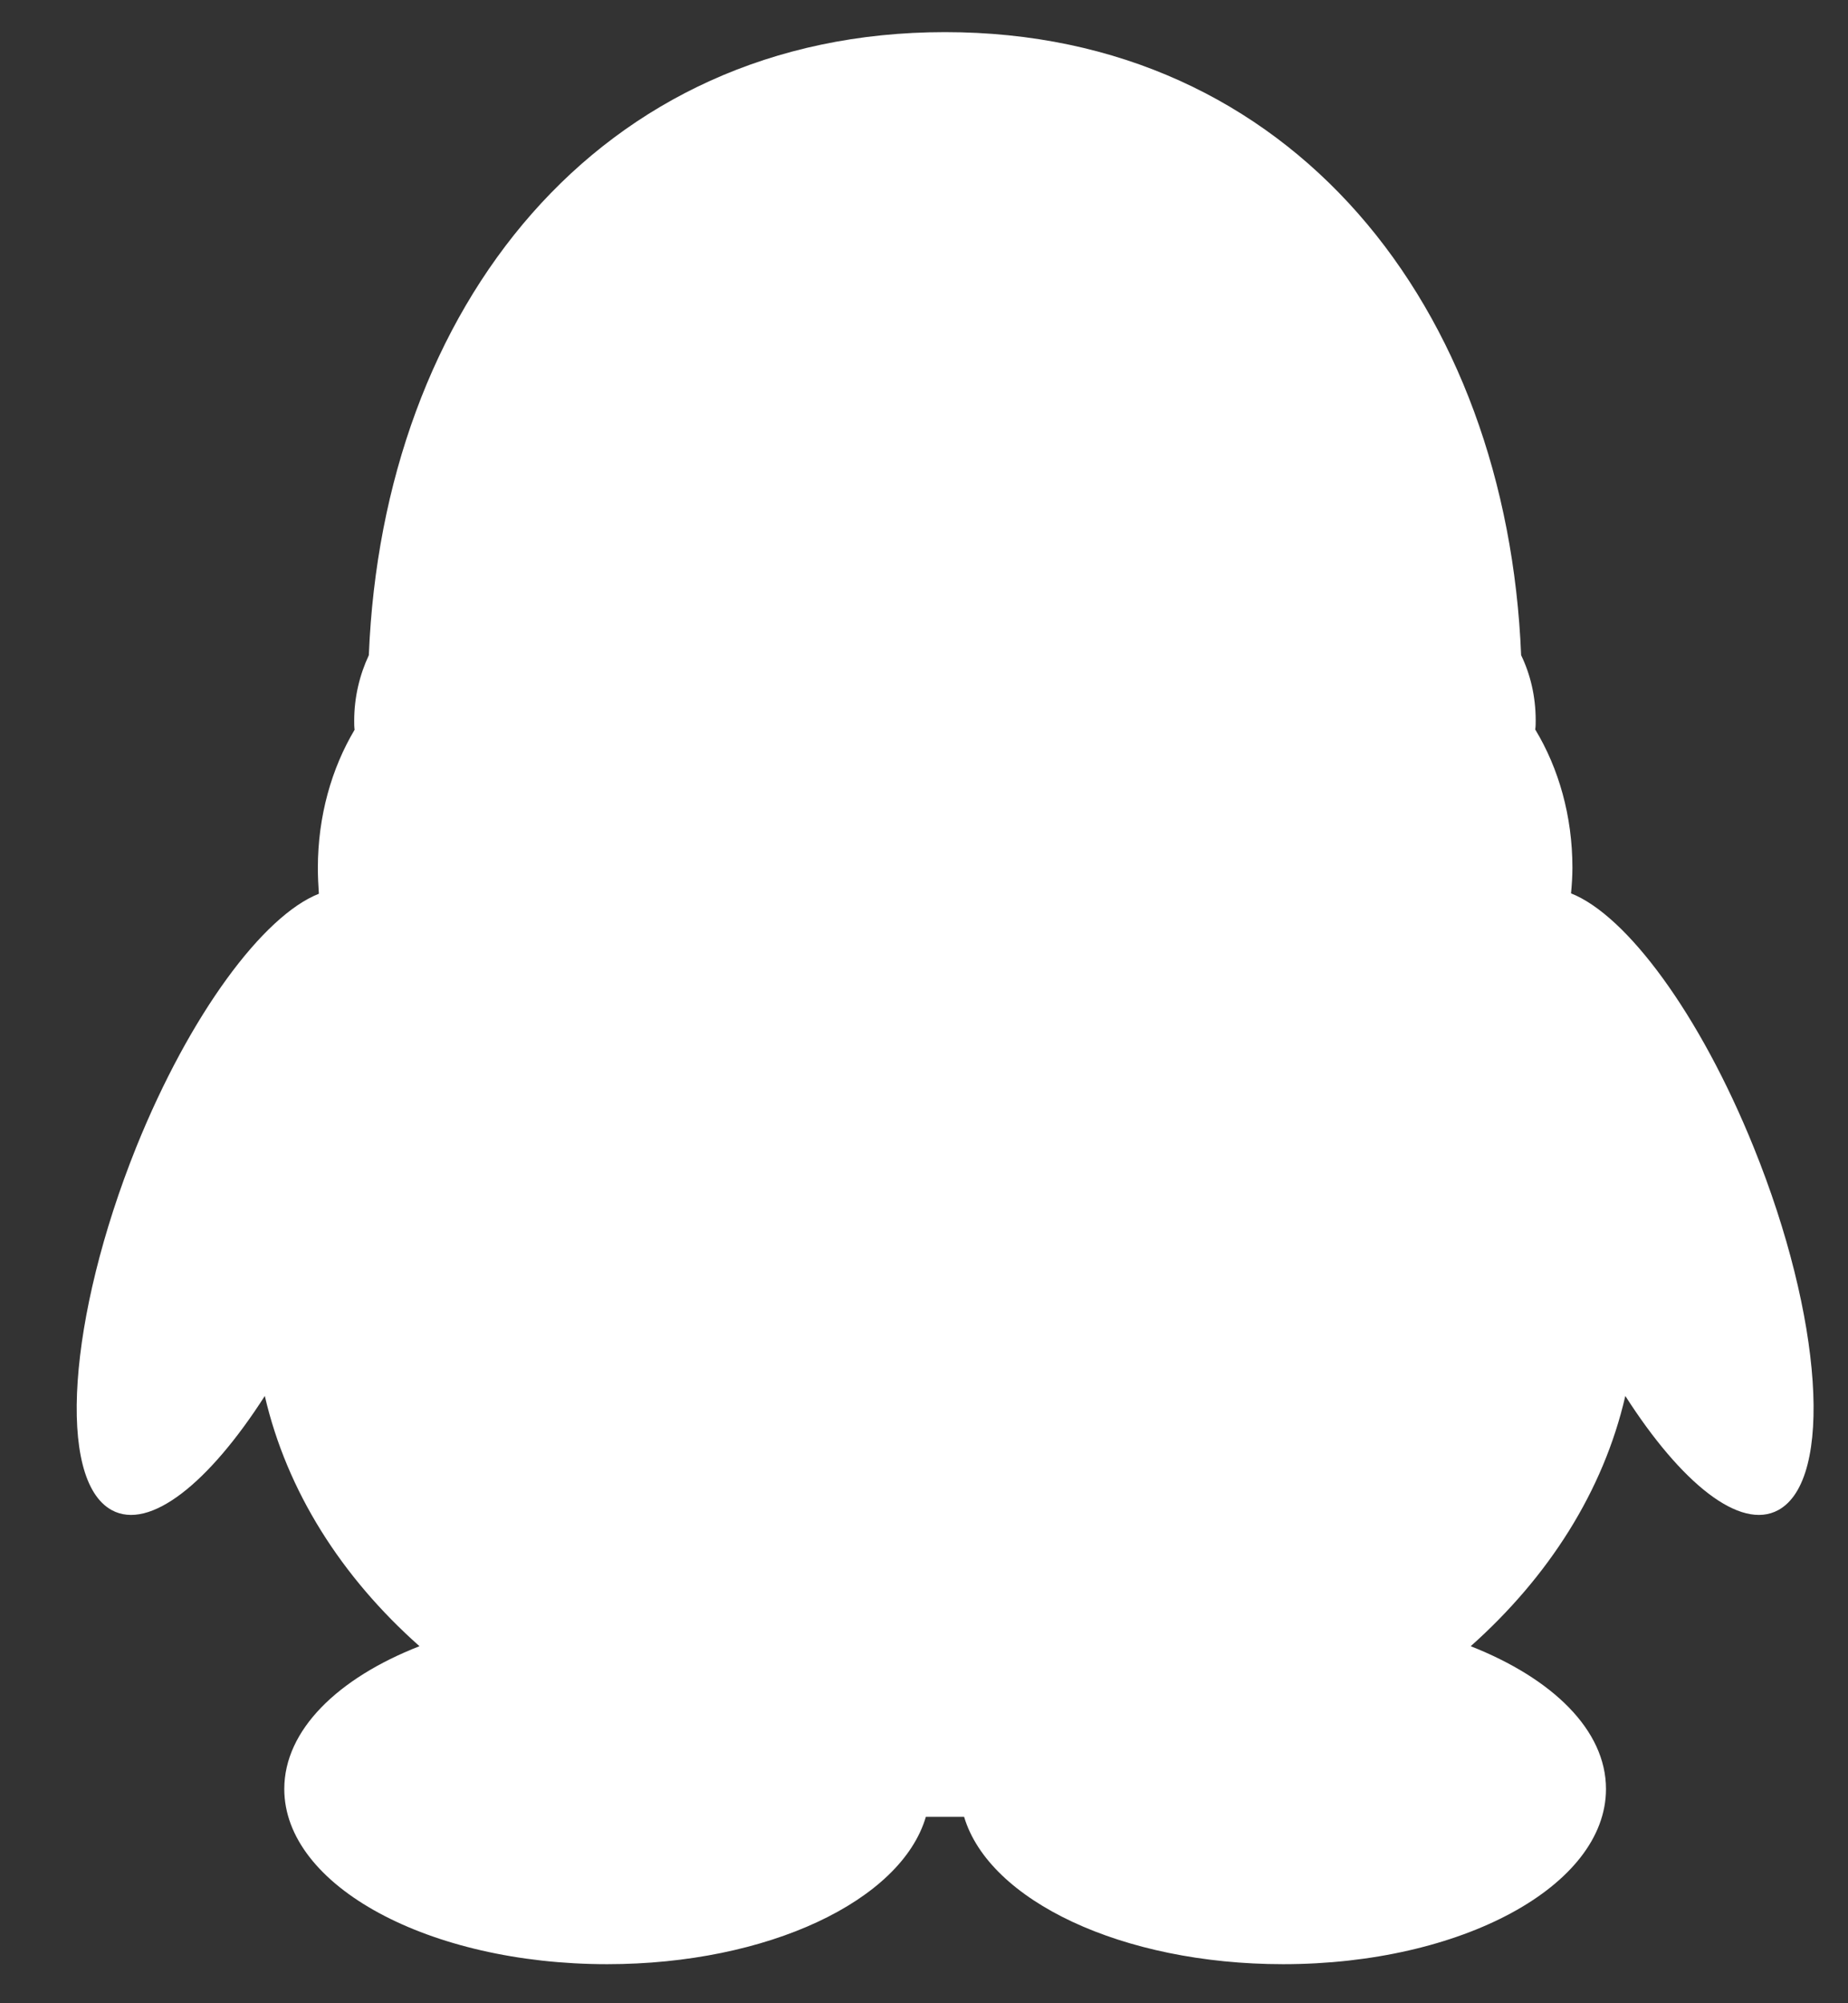 ﻿<?xml version="1.0" encoding="utf-8"?>
<svg version="1.1" xmlns:xlink="http://www.w3.org/1999/xlink" width="24px" height="26px" xmlns="http://www.w3.org/2000/svg">
  <rect width="100%" height="100%" fill="#333333" stroke="none"/>
  <g transform="matrix(1 0 0 1 -13 -12 )">
    <path d="M 1.769 14.89  C 0.882 17.1  0.735 19.207  1.45 19.599  C 1.944 19.87  2.714 19.249  3.439 18.118  C 3.726 19.356  4.435 20.468  5.448 21.366  C 4.387 21.78  3.692 22.455  3.692 23.219  C 3.692 24.477  5.569 25.493  7.885 25.493  C 9.974 25.493  11.704 24.668  12.024 23.581  L 12.521 23.581  C 12.846 24.668  14.573 25.493  16.664 25.493  C 18.982 25.493  20.857 24.477  20.857 23.219  C 20.857 22.455  20.163 21.785  19.1 21.366  C 20.109 20.468  20.823 19.356  21.108 18.118  C 21.832 19.249  22.599 19.87  23.095 19.599  C 23.814 19.207  23.671 17.1  22.775 14.89  C 22.075 13.159  21.126 11.881  20.403 11.595  C 20.413 11.49  20.421 11.374  20.421 11.262  C 20.421 10.592  20.243 9.972  19.938 9.468  C 19.944 9.428  19.944 9.39  19.944 9.349  C 19.944 9.04  19.875 8.752  19.755 8.504  C 19.572 3.999  16.786 0.417  12.273 0.417  C 7.763 0.417  4.972 3.999  4.79 8.504  C 4.672 8.756  4.6 9.045  4.6 9.353  C 4.6 9.394  4.6 9.431  4.605 9.472  C 4.307 9.972  4.128 10.592  4.128 11.265  C 4.128 11.377  4.134 11.49  4.141 11.6  C 3.42 11.884  2.468 13.159  1.769 14.89  Z " fill-rule="nonzero" fill="#ffffff" stroke="none" transform="matrix(1 0 0 1 13 12 )" />
  </g>
</svg>